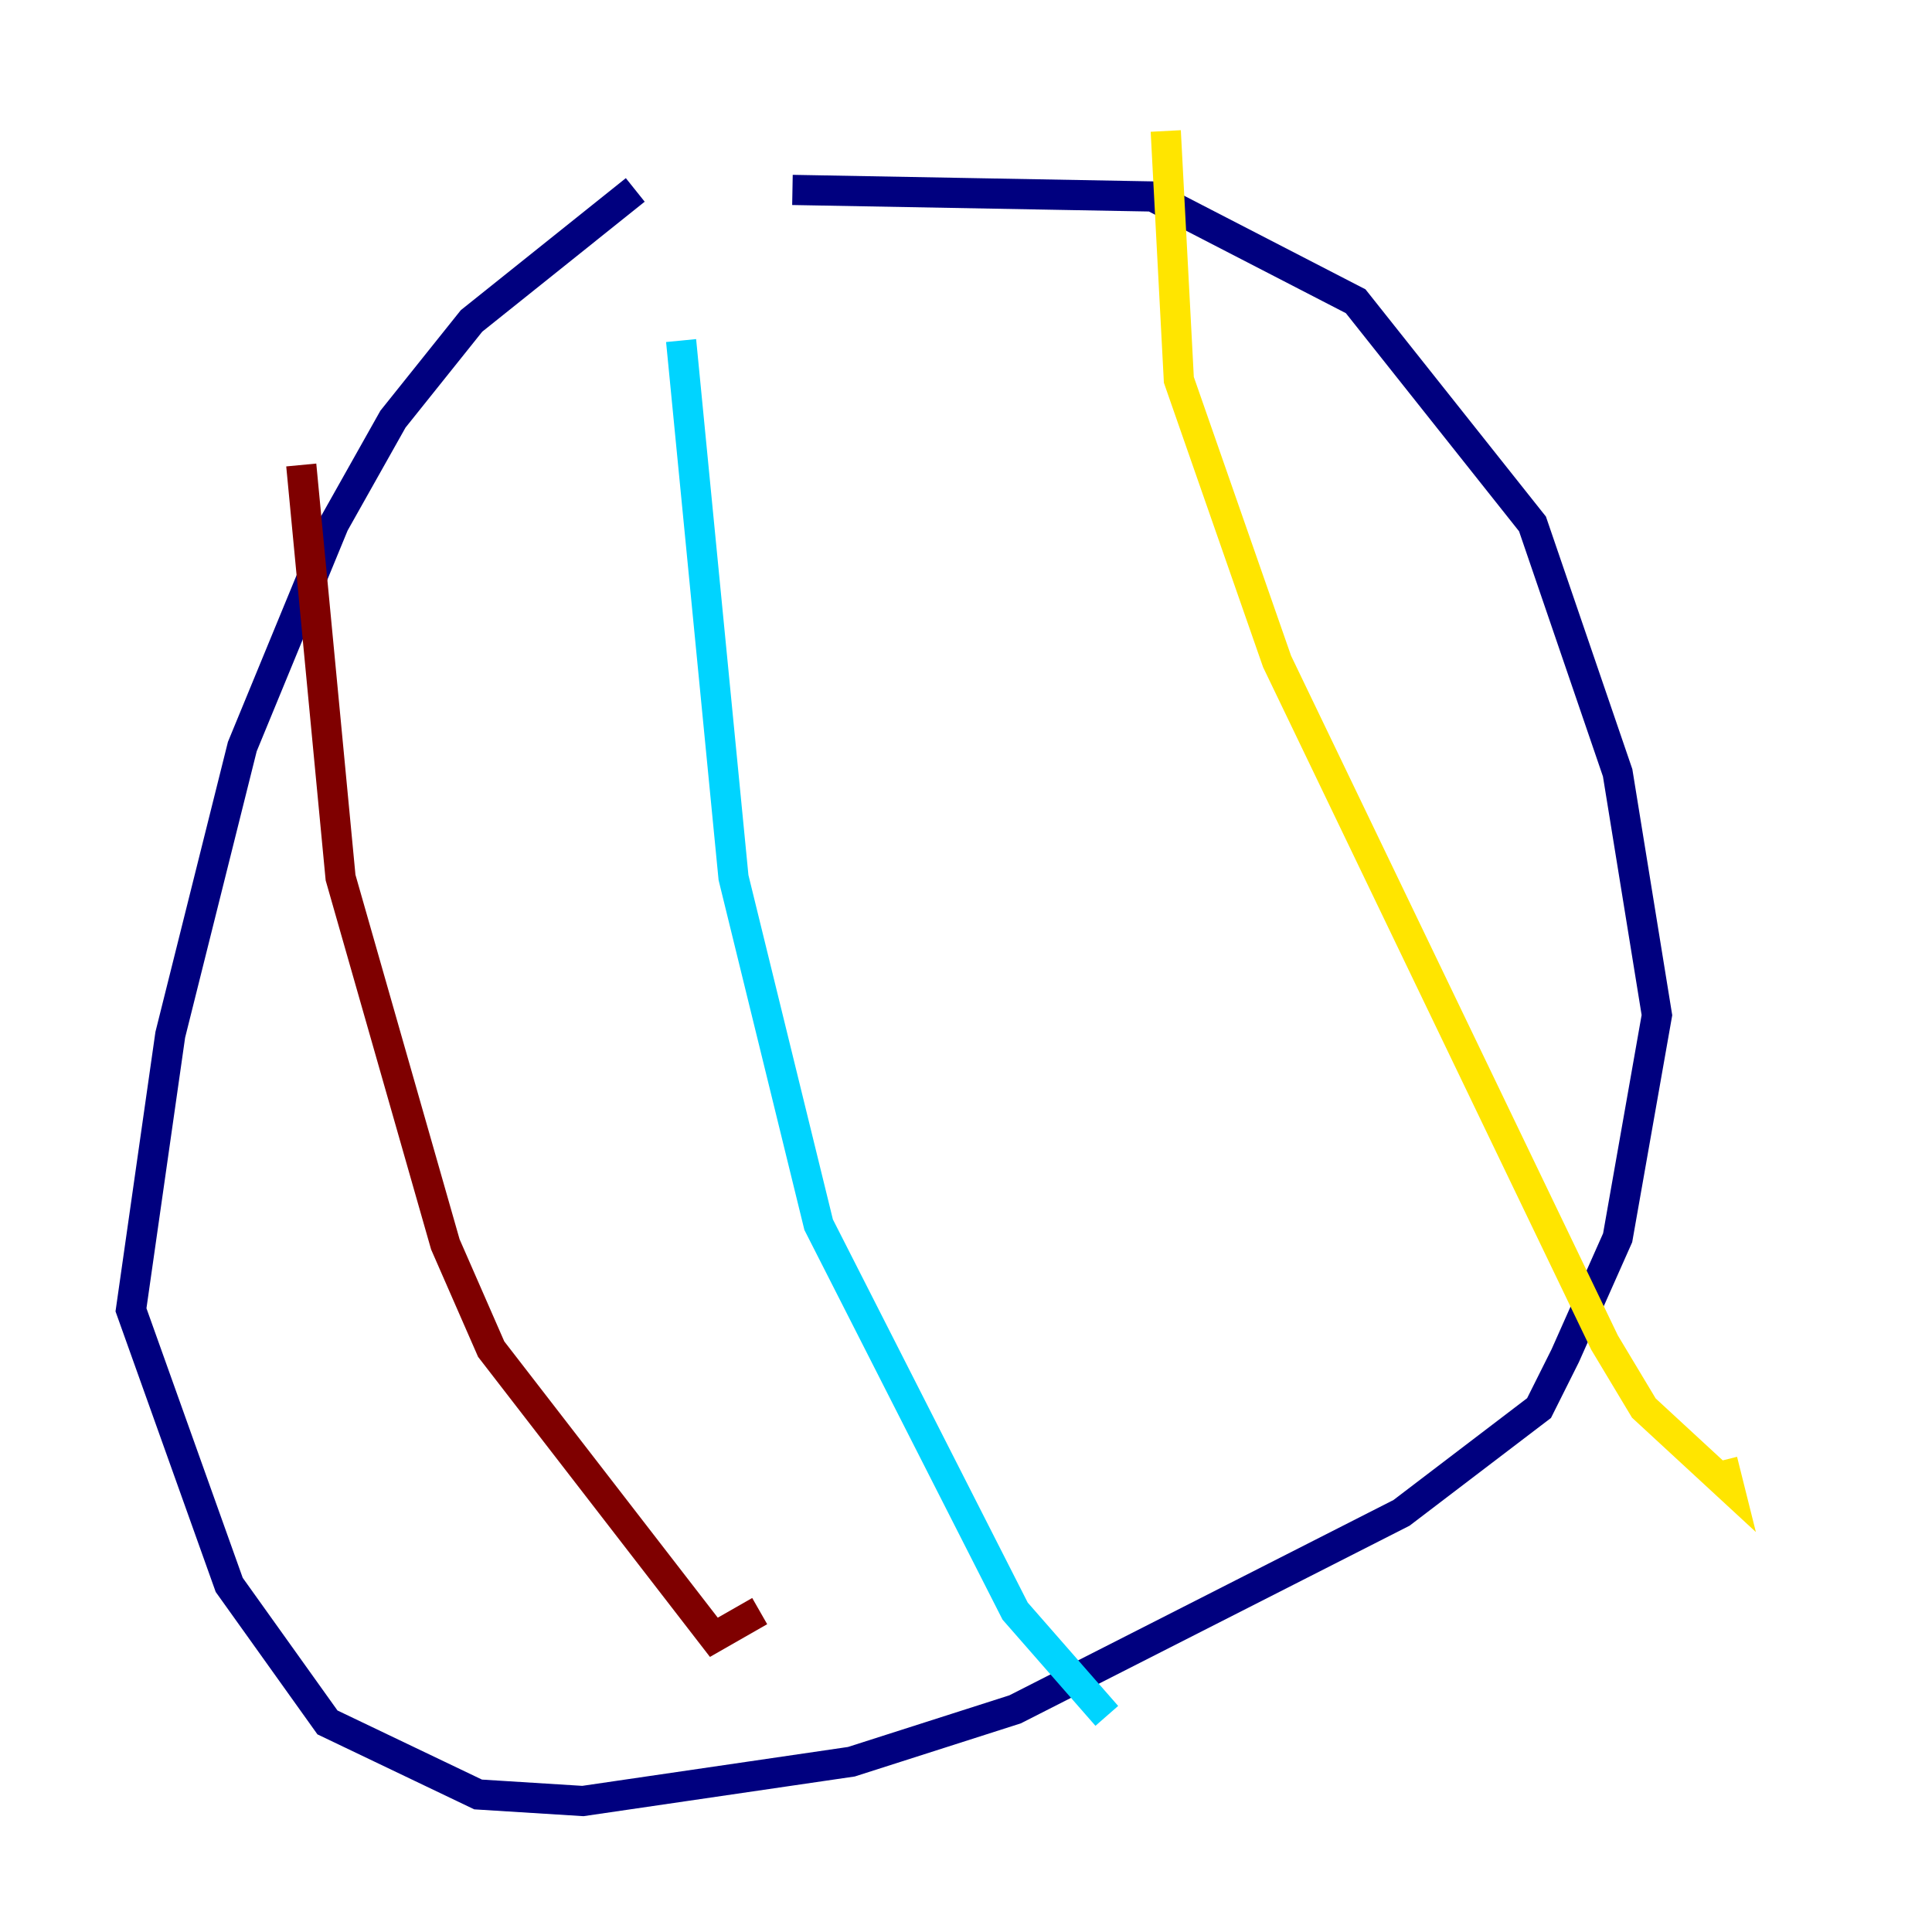 <?xml version="1.0" encoding="utf-8" ?>
<svg baseProfile="tiny" height="128" version="1.2" viewBox="0,0,128,128" width="128" xmlns="http://www.w3.org/2000/svg" xmlns:ev="http://www.w3.org/2001/xml-events" xmlns:xlink="http://www.w3.org/1999/xlink"><defs /><polyline fill="none" points="42.088,12.583 31.241,21.261 26.034,27.77 22.129,34.712 16.054,49.464 11.281,68.556 8.678,86.78 15.186,105.003 21.695,114.115 31.675,118.888 38.617,119.322 56.407,116.719 67.254,113.248 92.854,100.231 101.966,93.288 103.702,89.817 107.173,82.007 109.776,67.254 107.173,51.2 101.532,34.712 89.817,19.959 76.366,13.017 52.502,12.583" stroke="#00007f" stroke-width="2" /><polyline fill="none" points="45.125,22.563 48.597,58.142 54.237,81.139 67.254,106.739 73.329,113.681" stroke="#00d4ff" stroke-width="2" /><polyline fill="none" points="77.234,8.678 78.102,25.166 84.61,43.824 106.305,88.949 108.909,93.288 114.549,98.495 114.115,96.759" stroke="#ffe500" stroke-width="2" /><polyline fill="none" points="19.959,30.807 22.563,58.142 29.505,82.441 32.542,89.383 47.295,108.475 50.332,106.739" stroke="#7f0000" stroke-width="2" /></svg>